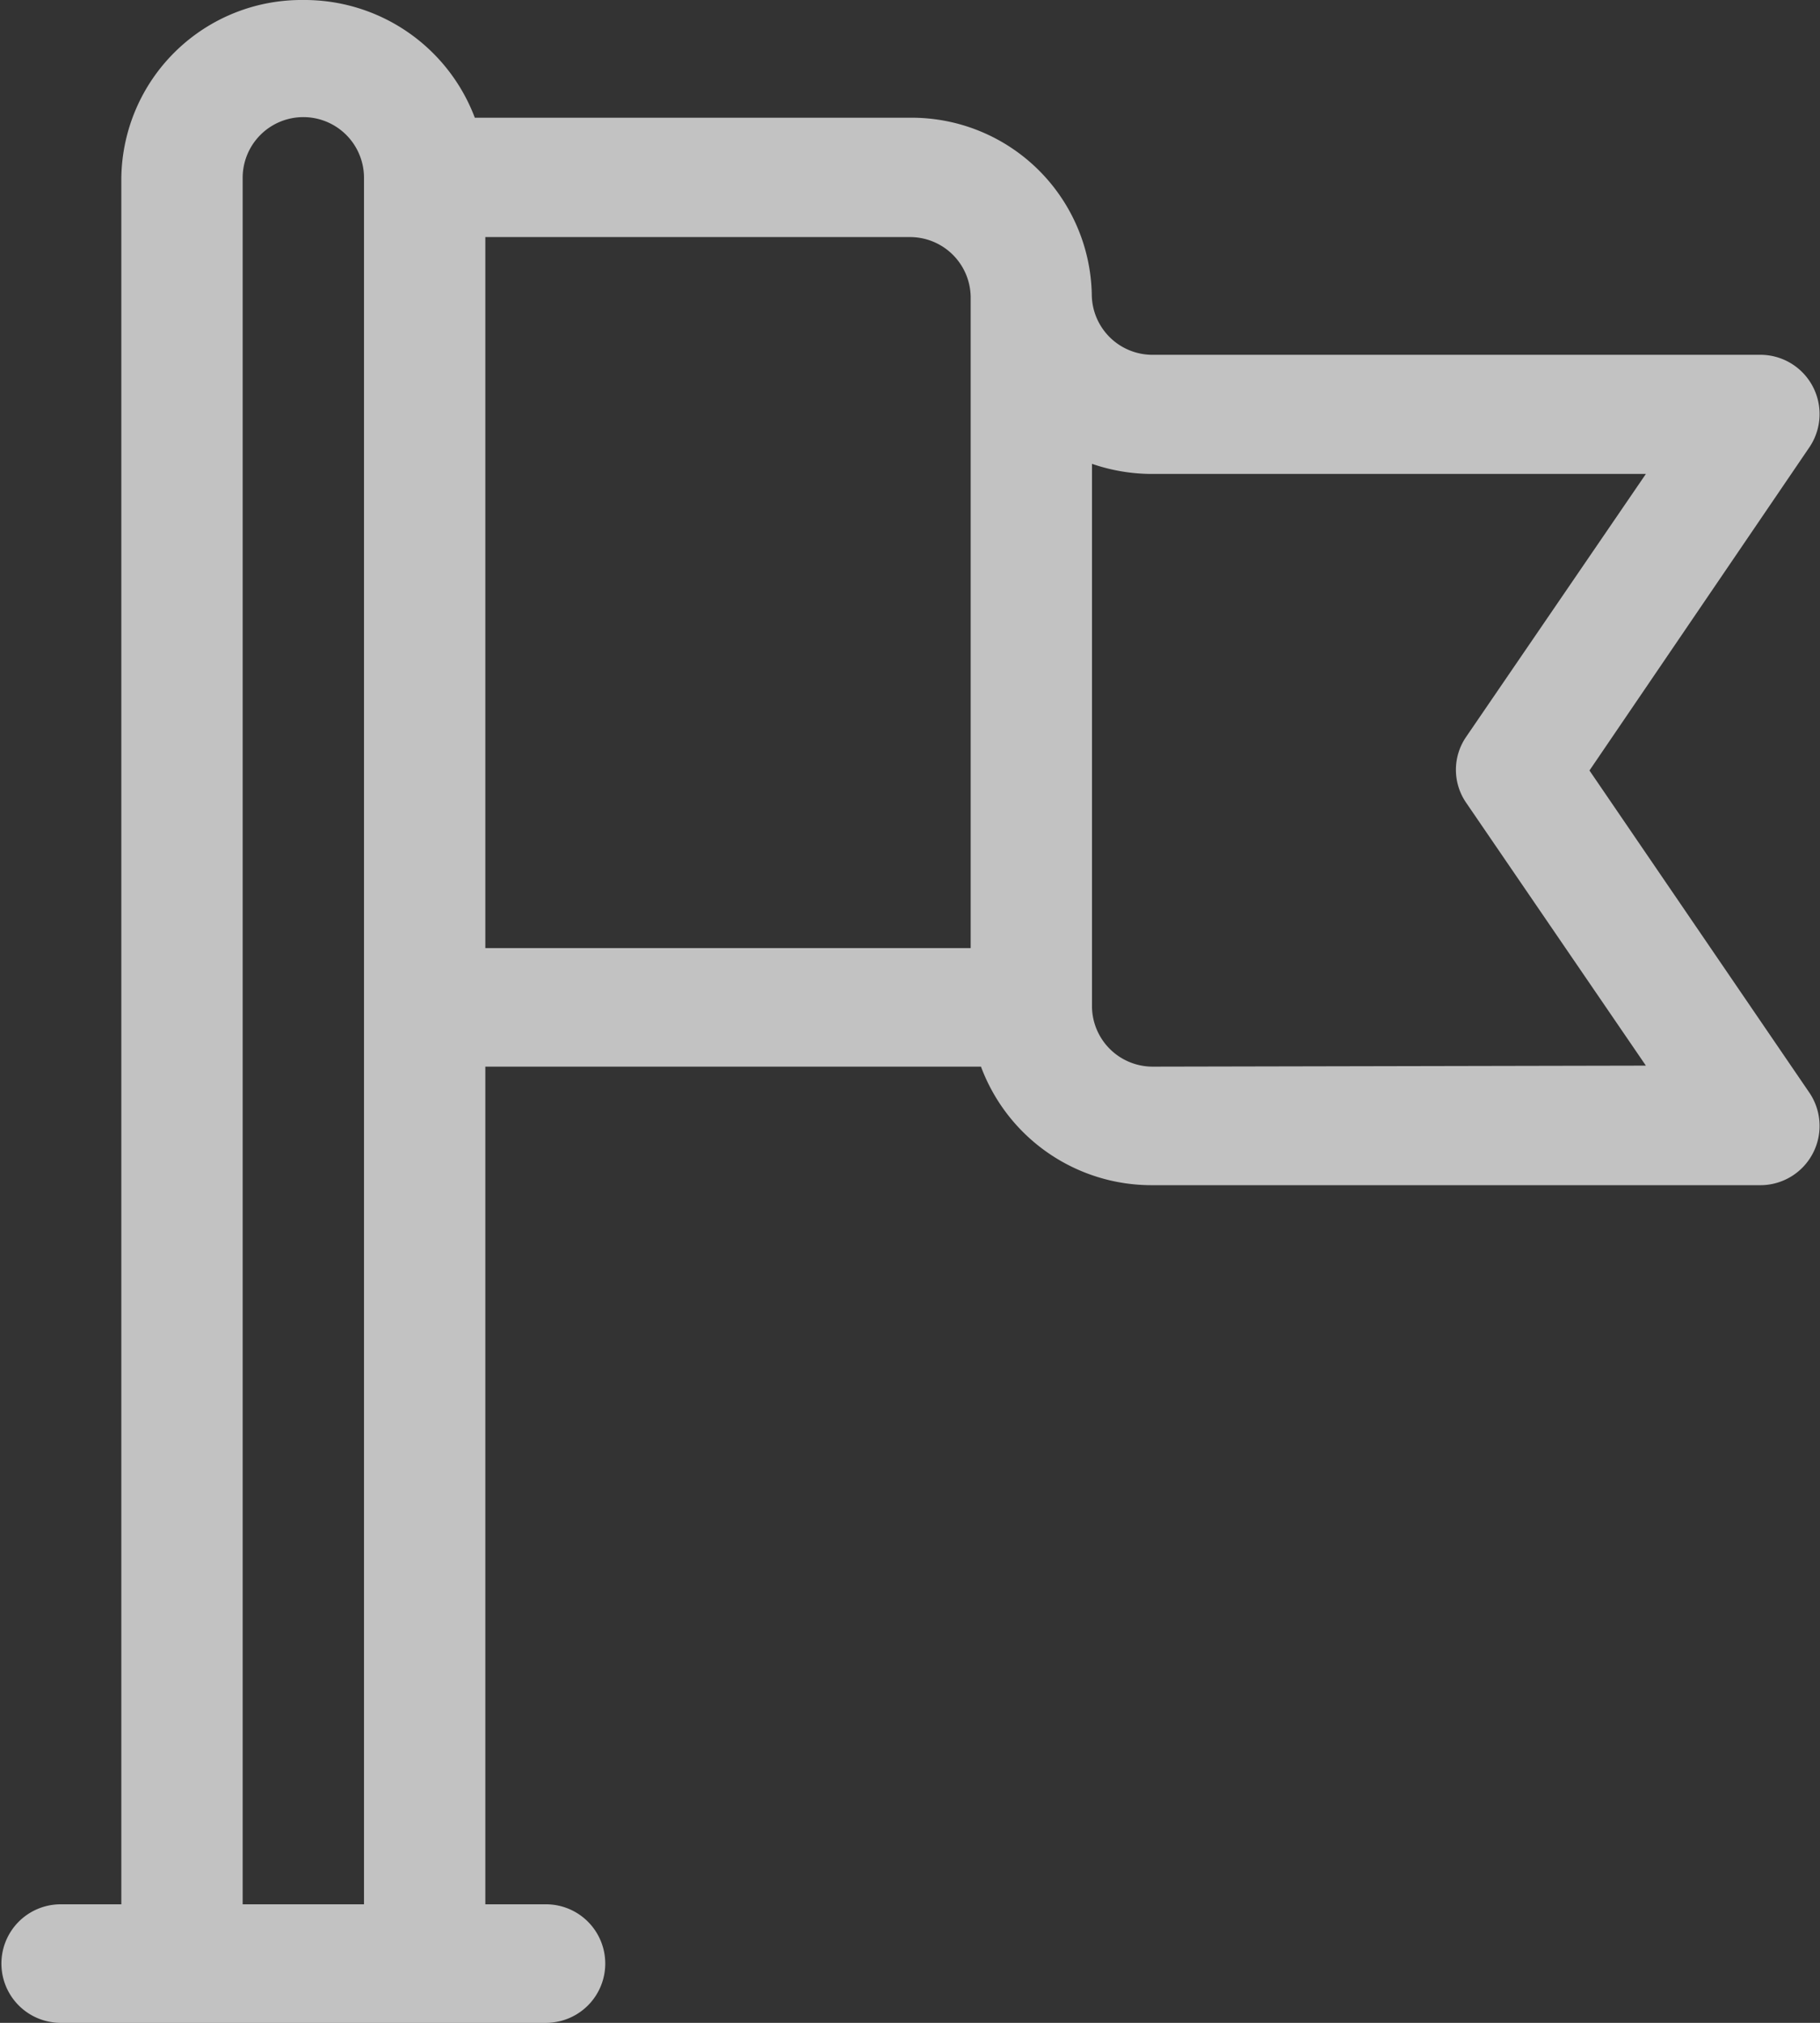 <svg xmlns="http://www.w3.org/2000/svg" width="9" height="10" viewBox="0 0 9 10">
  <rect x="0" y="0" width="9" height="10" fill="#333333" stroke="none"/>
  <path id="Path_37" data-name="Path 37" d="M38.851,3.809l1.089-1.6a.293.293,0,0,0-.25-.455h-3a.3.3,0,0,1-.3-.293h0a.891.891,0,0,0-.9-.879H33.339A.9.9,0,0,0,32.491,0a.891.891,0,0,0-.9.879V9.414h-.3a.293.293,0,1,0,0,.586h2.4a.293.293,0,1,0,0-.586h-.3V5.273h2.451a.9.9,0,0,0,.848.586h3a.293.293,0,0,0,.25-.455Zm-6.06,5.605h-.6V.879a.3.3,0,0,1,.6,0Zm3-4.727h-2.4V1.172h2.1a.3.3,0,0,1,.3.293Zm.9.586a.3.3,0,0,1-.3-.293V2.293a.915.915,0,0,0,.3.05H39.13l-.889,1.3a.287.287,0,0,0,0,.325l.889,1.3Z" transform="translate(-30.991)" fill="rgba(255,255,255,0.7)"/>
</svg>
